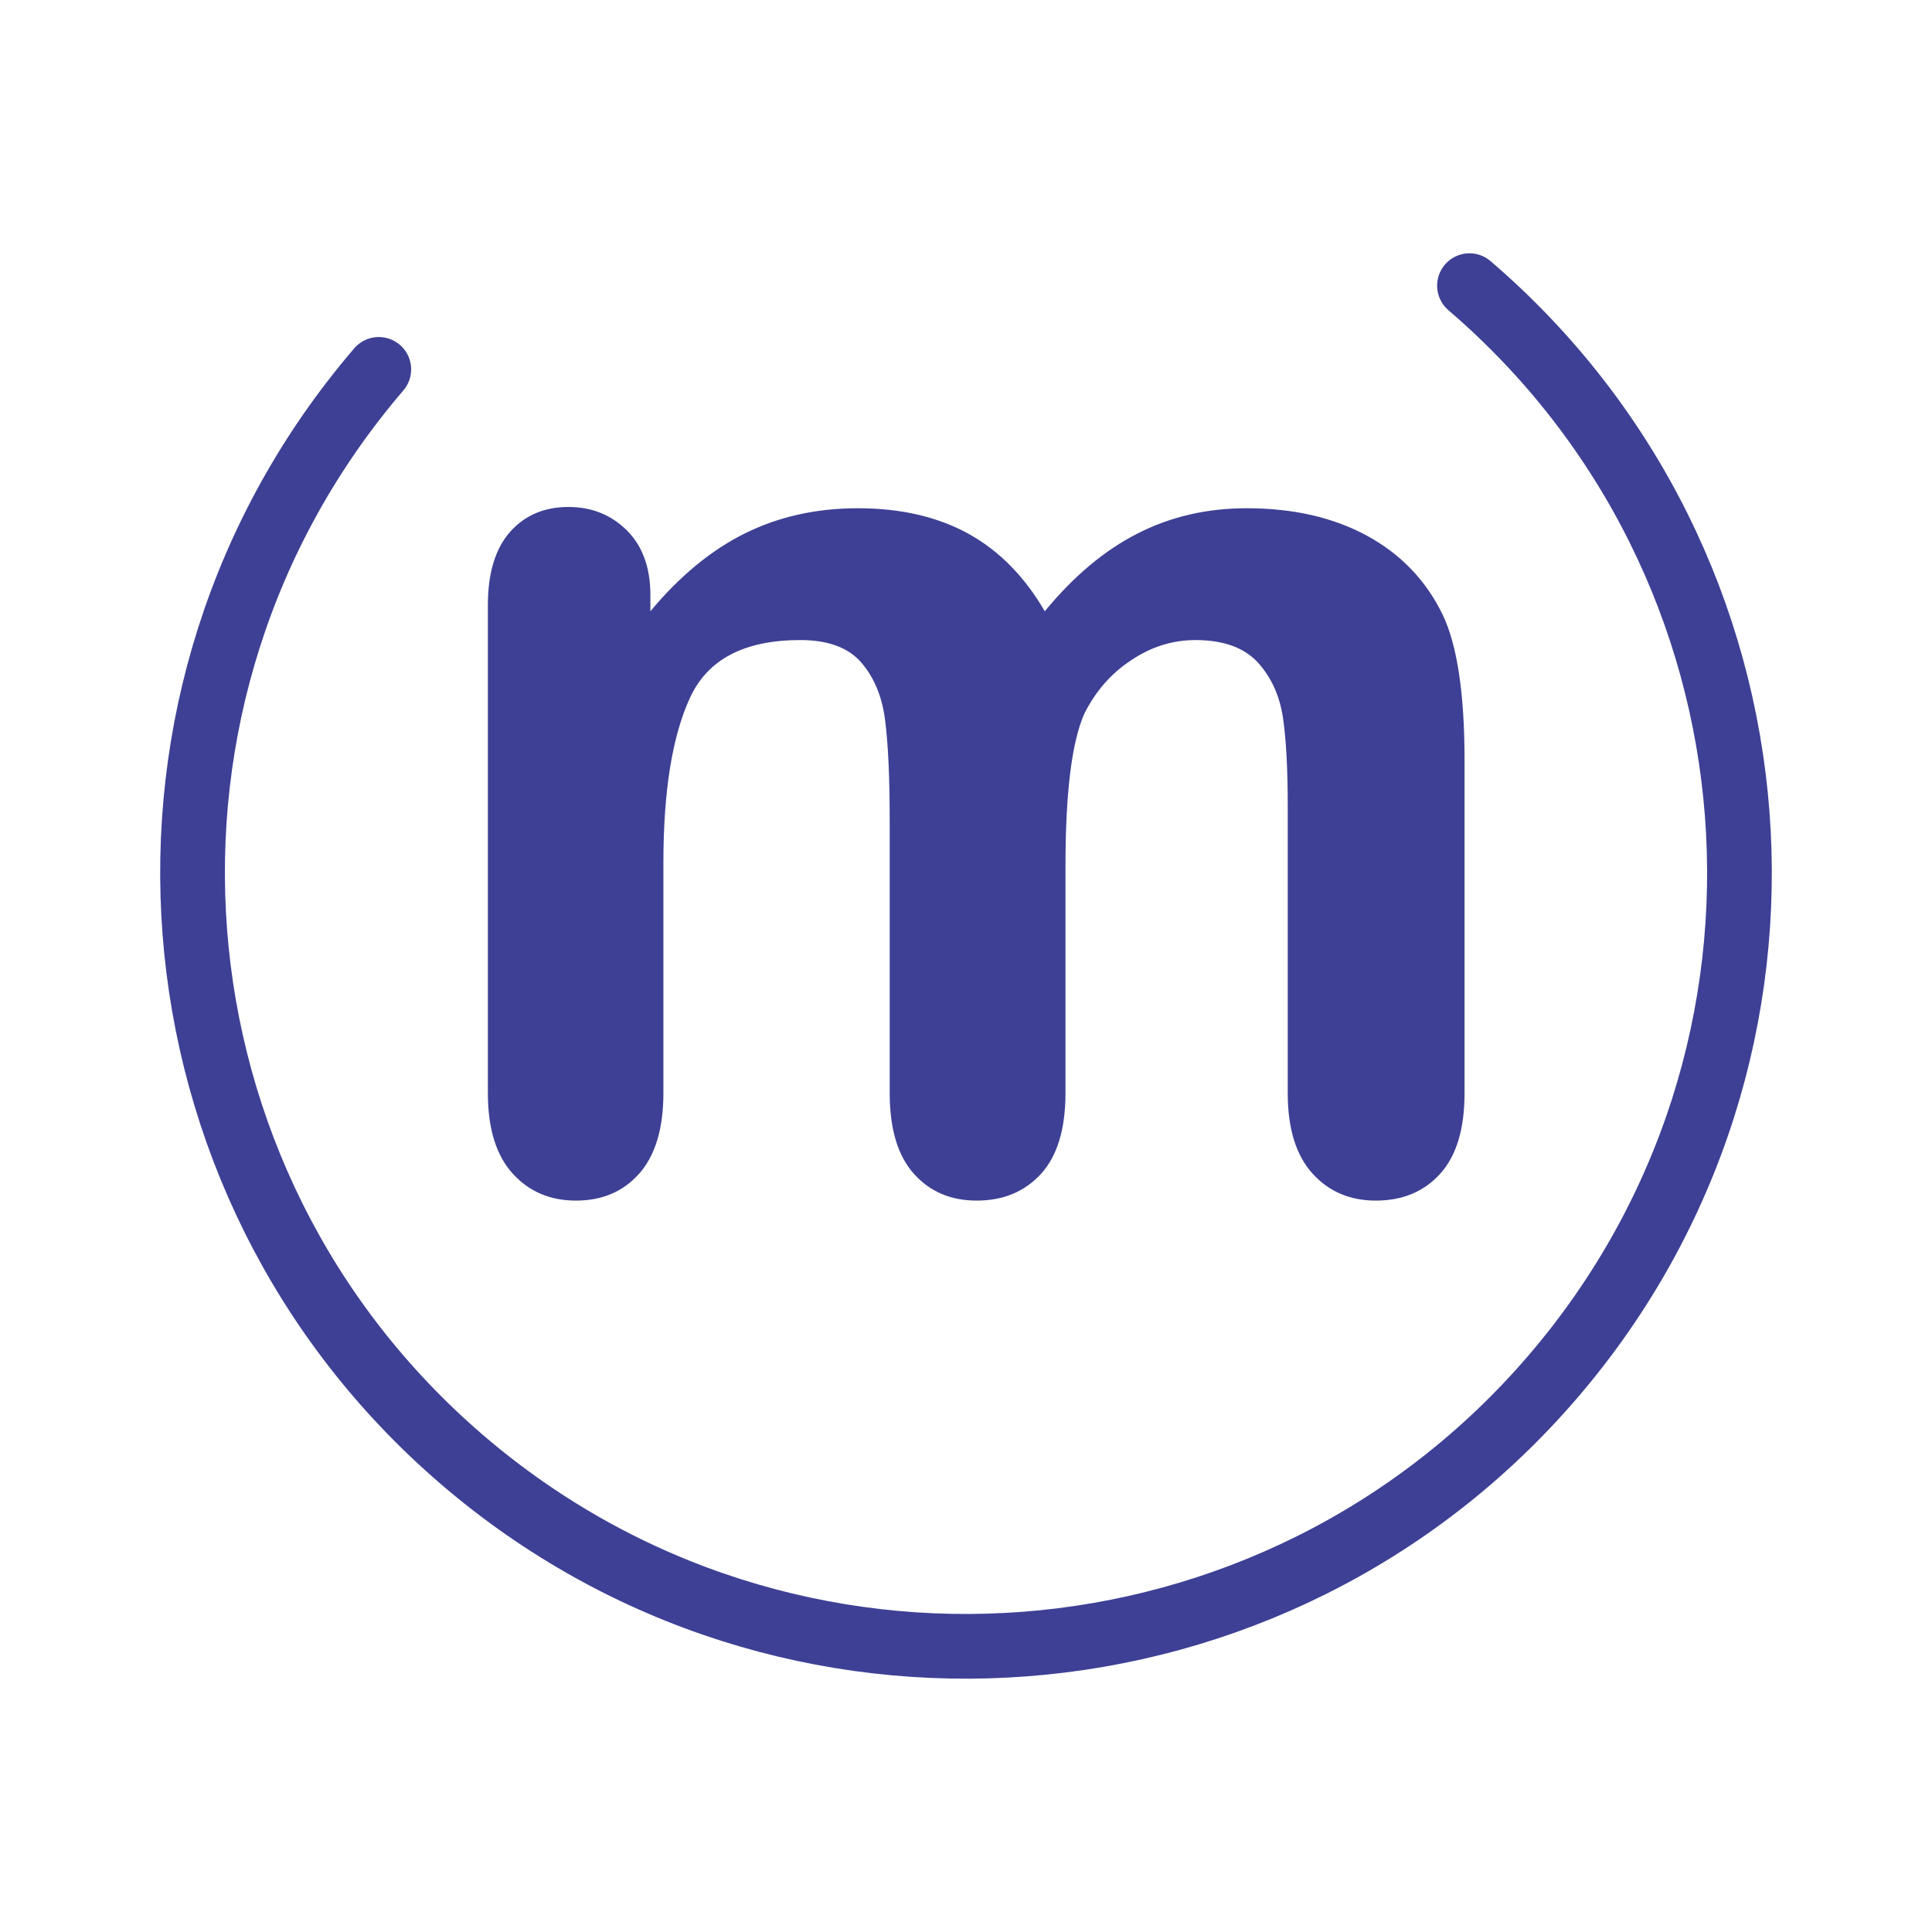 <?xml version="1.0" encoding="UTF-8"?>
<!DOCTYPE svg PUBLIC "-//W3C//DTD SVG 1.1//EN" "http://www.w3.org/Graphics/SVG/1.1/DTD/svg11.dtd">
<!-- Creator: CorelDRAW 2017 -->
<svg xmlns="http://www.w3.org/2000/svg" xml:space="preserve" width="44.789mm" height="44.789mm" version="1.1" style="shape-rendering:geometricPrecision; text-rendering:geometricPrecision; image-rendering:optimizeQuality; fill-rule:evenodd; clip-rule:evenodd"
viewBox="0 0 4478.86 4478.86"
 xmlns:xlink="http://www.w3.org/1999/xlink">
 <defs>
  <style type="text/css">
   <![CDATA[
    .str0 {stroke:#3E4095;stroke-width:150;stroke-linecap:round;stroke-linejoin:round;stroke-miterlimit:22.926}
    .fil0 {fill:none}
    .fil1 {fill:#3E4095;fill-rule:nonzero}
   ]]>
  </style>
 </defs>
 <g id="Capa_x0020_1">
  <g>
   <path class="fil0 str0" d="M3406.63 662.23c751.66,644.49 838.59,1776.78 194.09,2528.47 -644.49,751.67 -1776.78,838.59 -2528.45,194.11 -751.68,-644.52 -838.61,-1776.79 -194.13,-2528.46"/>
  </g>
  <path class="fil1" d="M2470.03 2008.45l0 525.61c0,83.09 -18.79,145.39 -56.39,186.91 -38.08,41.53 -87.53,62.31 -149.34,62.31 -60.31,0 -108.77,-20.78 -145.84,-62.31 -37.11,-41.52 -55.89,-103.82 -55.89,-186.91l0 -629.97c0,-99.86 -3.47,-176.99 -10.37,-231.9 -6.45,-54.87 -24.74,-100.36 -54.91,-135.47 -29.65,-35.11 -77.13,-52.91 -141.89,-52.91 -129.58,0 -214.62,44.5 -255.66,133.51 -41.03,88.51 -61.81,216.1 -61.81,382.23l0 534.51c0,82.11 -18.78,144.41 -55.85,186.42 -37.11,42.02 -86.07,62.8 -146.86,62.8 -59.85,0 -108.81,-20.78 -146.86,-62.8 -38.09,-42.01 -57.36,-104.31 -57.36,-186.42l0 -1131.34c0,-74.18 17.31,-131.05 51.4,-169.59 34.13,-38.59 79.62,-57.86 135.51,-57.86 53.89,0 98.88,18.29 135.47,54.39 36.09,36.09 54.38,86.02 54.38,149.83l0 37.57c68.26,-82.07 141.92,-142.41 220.06,-180.99 78.11,-38.55 165.15,-57.85 261.09,-57.85 99.38,0 184.91,19.79 256.61,59.36 71.2,39.56 130.04,99.37 176.53,179.48 66.76,-81.09 137.96,-140.94 214.6,-180.01 76.14,-39.04 160.7,-58.83 253.17,-58.83 108.28,0 201.24,21.27 279.38,63.81 78.11,42.5 136.49,103.33 175.03,182.46 34.13,71.2 50.95,183.93 50.95,337.72l0 771.85c0,83.09 -18.81,145.39 -56.38,186.91 -37.56,41.53 -87.53,62.31 -149.34,62.31 -59.82,0 -108.77,-20.78 -146.86,-62.8 -38.06,-42.01 -57.33,-104.31 -57.33,-186.42l0 -665.04c0,-85.08 -3.47,-152.82 -10.9,-204.22 -7.42,-50.95 -26.7,-93.95 -58.34,-129.06 -32.13,-34.62 -80.1,-51.93 -144.89,-51.93 -52.39,0 -101.83,15.31 -148.33,46.46 -46.96,30.67 -83.09,72.22 -109.26,124.61 -29.19,66.26 -43.52,184.46 -43.52,353.57z"/>
 </g>
</svg>
